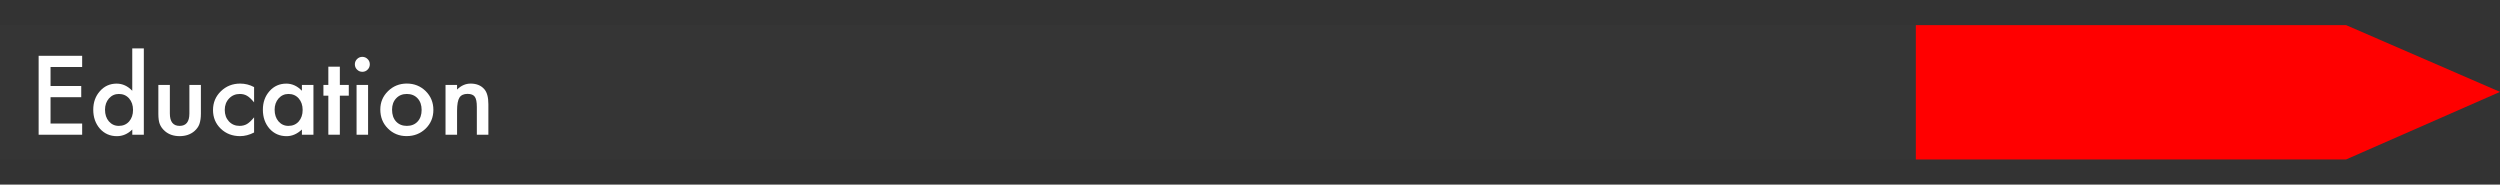 <?xml version="1.0" encoding="utf-8"?>
<!-- Generator: Adobe Illustrator 23.0.4, SVG Export Plug-In . SVG Version: 6.00 Build 0)  -->
<svg version="1.1" id="Layer_1" xmlns="http://www.w3.org/2000/svg" xmlns:xlink="http://www.w3.org/1999/xlink" x="0px" y="0px"
	 viewBox="0 0 8192 604.8" style="enable-background:new 0 0 8192 604.8;" xml:space="preserve">
<rect x="0" y="0" width="8192" height="604.8" fill="#333333" stroke="none"/>
<style type="text/css">
	.st0{fill:#353535;}
	.st1{fill:#FF0000;}
	.st2{enable-background:new    ;}
	.st3{fill:#FFFFFF;}
</style>
<g>
	<polygon class="st0" points="6992.6,522.5 7589.6,301.1 6992.6,82.3 0,82.3 0,522.5 	"/>
	<polygon class="st1" points="7687.6,522.5 8192,301.1 7687.6,82.3 6277.8,82.3 6277.8,522.5 	"/>
</g>
<g class="st2">
	<path class="st3" d="M269.3,219.6H165.6v62.1h100.6v36.7H165.6v86.4h103.6v36.7H126.6V182.9h142.6V219.6z"/>
	<path class="st3" d="M433.5,158.7h37.8v282.8h-37.8v-17.1c-14.8,14.5-31.6,21.8-50.4,21.8c-22.3,0-40.9-8.1-55.6-24.4
		c-14.6-16.6-21.9-37.4-21.9-62.3c0-24.3,7.3-44.6,21.9-60.9c14.5-16.4,32.8-24.6,54.7-24.6c19.1,0,36.2,7.8,51.2,23.4V158.7z
		 M344.1,359.4c0,15.6,4.2,28.4,12.6,38.2c8.6,9.9,19.4,14.9,32.5,14.9c14,0,25.2-4.8,33.8-14.4c8.6-9.9,12.9-22.5,12.9-37.8
		c0-15.3-4.3-27.9-12.9-37.8c-8.6-9.7-19.8-14.6-33.5-14.6c-12.9,0-23.8,4.9-32.5,14.7C348.4,332.5,344.1,344.8,344.1,359.4z"/>
	<path class="st3" d="M556.6,278.4V372c0,27,10.7,40.5,32,40.5c21.3,0,32-13.5,32-40.5v-93.6h37.7v94.4c0,13.1-1.6,24.3-4.9,33.8
		c-3.1,8.5-8.5,16.1-16.2,22.9c-12.7,11-28.9,16.6-48.6,16.6c-19.5,0-35.7-5.5-48.4-16.6c-7.8-6.8-13.3-14.5-16.6-22.9
		c-3.1-7.6-4.7-18.9-4.7-33.8v-94.4H556.6z"/>
	<path class="st3" d="M832.6,285.4v50.1c-8.6-10.5-16.3-17.7-23.1-21.6c-6.7-4-14.6-6-23.6-6c-14.2,0-26,5-35.3,14.9
		c-9.4,9.9-14.1,22.4-14.1,37.3c0,15.3,4.5,27.8,13.6,37.7c9.2,9.8,20.8,14.7,35,14.7c9,0,17-2,23.9-5.9
		c6.7-3.8,14.6-11.2,23.6-22.1v49.7c-15.3,7.9-30.6,11.9-45.9,11.9c-25.2,0-46.3-8.1-63.3-24.4c-17-16.4-25.4-36.8-25.4-61.1
		c0-24.3,8.6-44.9,25.8-61.6c17.2-16.7,38.3-25.1,63.3-25.1C803.2,273.9,818.3,277.7,832.6,285.4z"/>
	<path class="st3" d="M989.3,278.4h37.8v163.1h-37.8v-17.1c-15.5,14.5-32.2,21.8-50.1,21.8c-22.5,0-41.2-8.1-55.9-24.4
		c-14.6-16.6-21.9-37.4-21.9-62.3c0-24.4,7.3-44.8,21.9-61.1c14.6-16.3,32.9-24.4,54.9-24.4c19,0,36,7.8,51.1,23.4V278.4z
		 M899.9,359.4c0,15.6,4.2,28.4,12.6,38.2c8.6,9.9,19.4,14.9,32.5,14.9c14,0,25.2-4.8,33.8-14.4c8.6-9.9,12.9-22.5,12.9-37.8
		c0-15.3-4.3-27.9-12.9-37.8c-8.6-9.7-19.8-14.6-33.5-14.6c-12.9,0-23.8,4.9-32.5,14.7C904.2,332.5,899.9,344.8,899.9,359.4z"/>
	<path class="st3" d="M1113.6,313.5v127.9h-37.7V313.5h-16.1v-35.2h16.1v-59.8h37.7v59.8h29.3v35.2H1113.6z"/>
	<path class="st3" d="M1162.8,210.6c0-6.6,2.4-12.3,7.2-17.1c4.8-4.8,10.5-7.2,17.2-7.2c6.8,0,12.6,2.4,17.4,7.2
		c4.8,4.7,7.2,10.4,7.2,17.2c0,6.8-2.4,12.6-7.2,17.4c-4.7,4.8-10.4,7.2-17.2,7.2c-6.8,0-12.6-2.4-17.4-7.2
		C1165.2,223.4,1162.8,217.5,1162.8,210.6z M1206.1,278.4v163.1h-37.7V278.4H1206.1z"/>
	<path class="st3" d="M1246.2,358.7c0-23.5,8.4-43.6,25.3-60.1c16.9-16.5,37.4-24.8,61.6-24.8c24.3,0,45,8.3,61.9,24.9
		c16.7,16.6,25.1,37.1,25.1,61.3c0,24.4-8.4,44.9-25.3,61.4c-17,16.4-37.8,24.6-62.4,24.6c-24.4,0-44.9-8.4-61.4-25.1
		C1254.4,404.5,1246.2,383.7,1246.2,358.7z M1284.7,359.4c0,16.3,4.4,29.2,13.1,38.7c8.9,9.6,20.7,14.4,35.3,14.4
		c14.7,0,26.5-4.7,35.3-14.2c8.8-9.5,13.2-22.2,13.2-38c0-15.8-4.4-28.5-13.2-38c-8.9-9.6-20.7-14.4-35.3-14.4
		c-14.4,0-26.1,4.8-35,14.4C1289.1,331.8,1284.7,344.2,1284.7,359.4z"/>
	<path class="st3" d="M1459.9,278.4h37.8v15.1c13.2-13.1,28-19.6,44.5-19.6c19,0,33.8,6,44.4,17.9c9.2,10.2,13.7,26.7,13.7,49.7
		v99.9h-37.8v-91.1c0-16.1-2.2-27.2-6.7-33.3c-4.4-6.2-12.3-9.4-23.8-9.4c-12.5,0-21.4,4.1-26.6,12.4c-5.1,8.1-7.7,22.4-7.7,42.7
		v78.7h-37.8V278.4z"/>
</g>
</svg>
